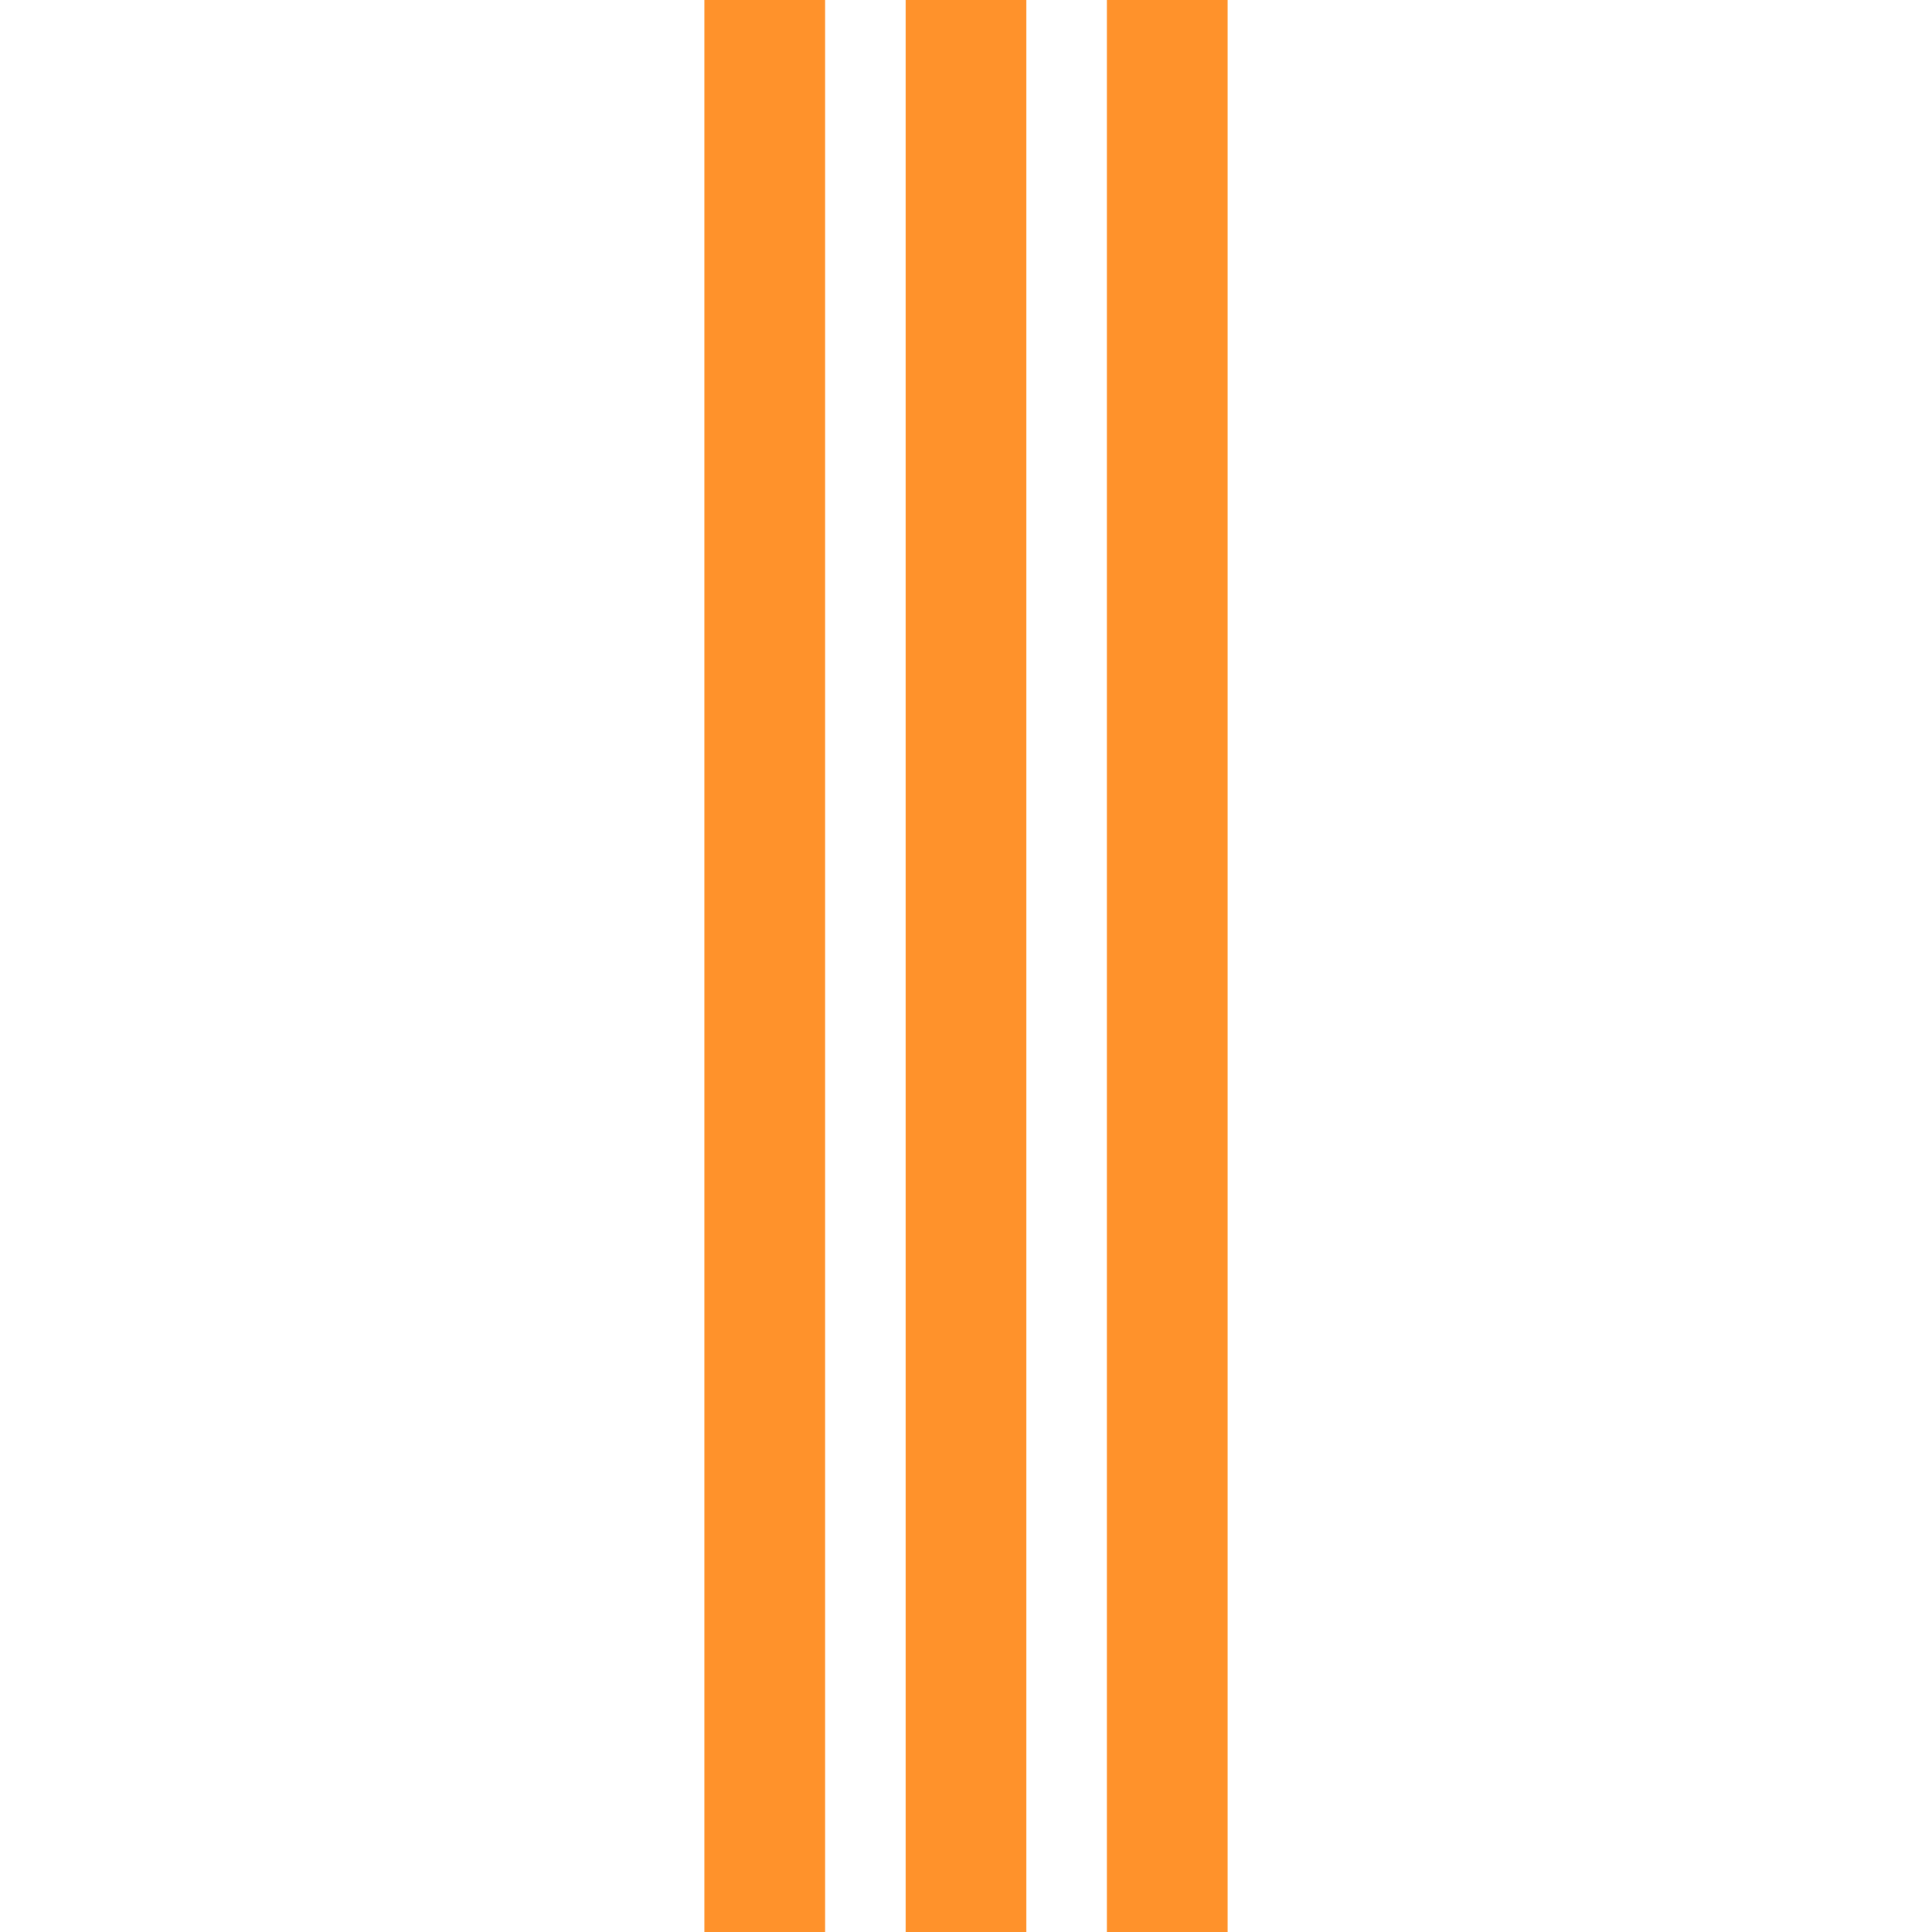 <svg fill="none" width="48" heigth="48" viewBox="0 0 48 48" xmlns="http://www.w3.org/2000/svg">
 <line x1="19" y1="0" x2="19" y2="48" stroke-width="3" stroke="#ff922b" />
 <line x1="24" y1="0" x2="24" y2="48" stroke-width="3" stroke="#ff922b" />
 <line x1="29" y1="0" x2="29" y2="48" stroke-width="3" stroke="#ff922b" />
</svg>
